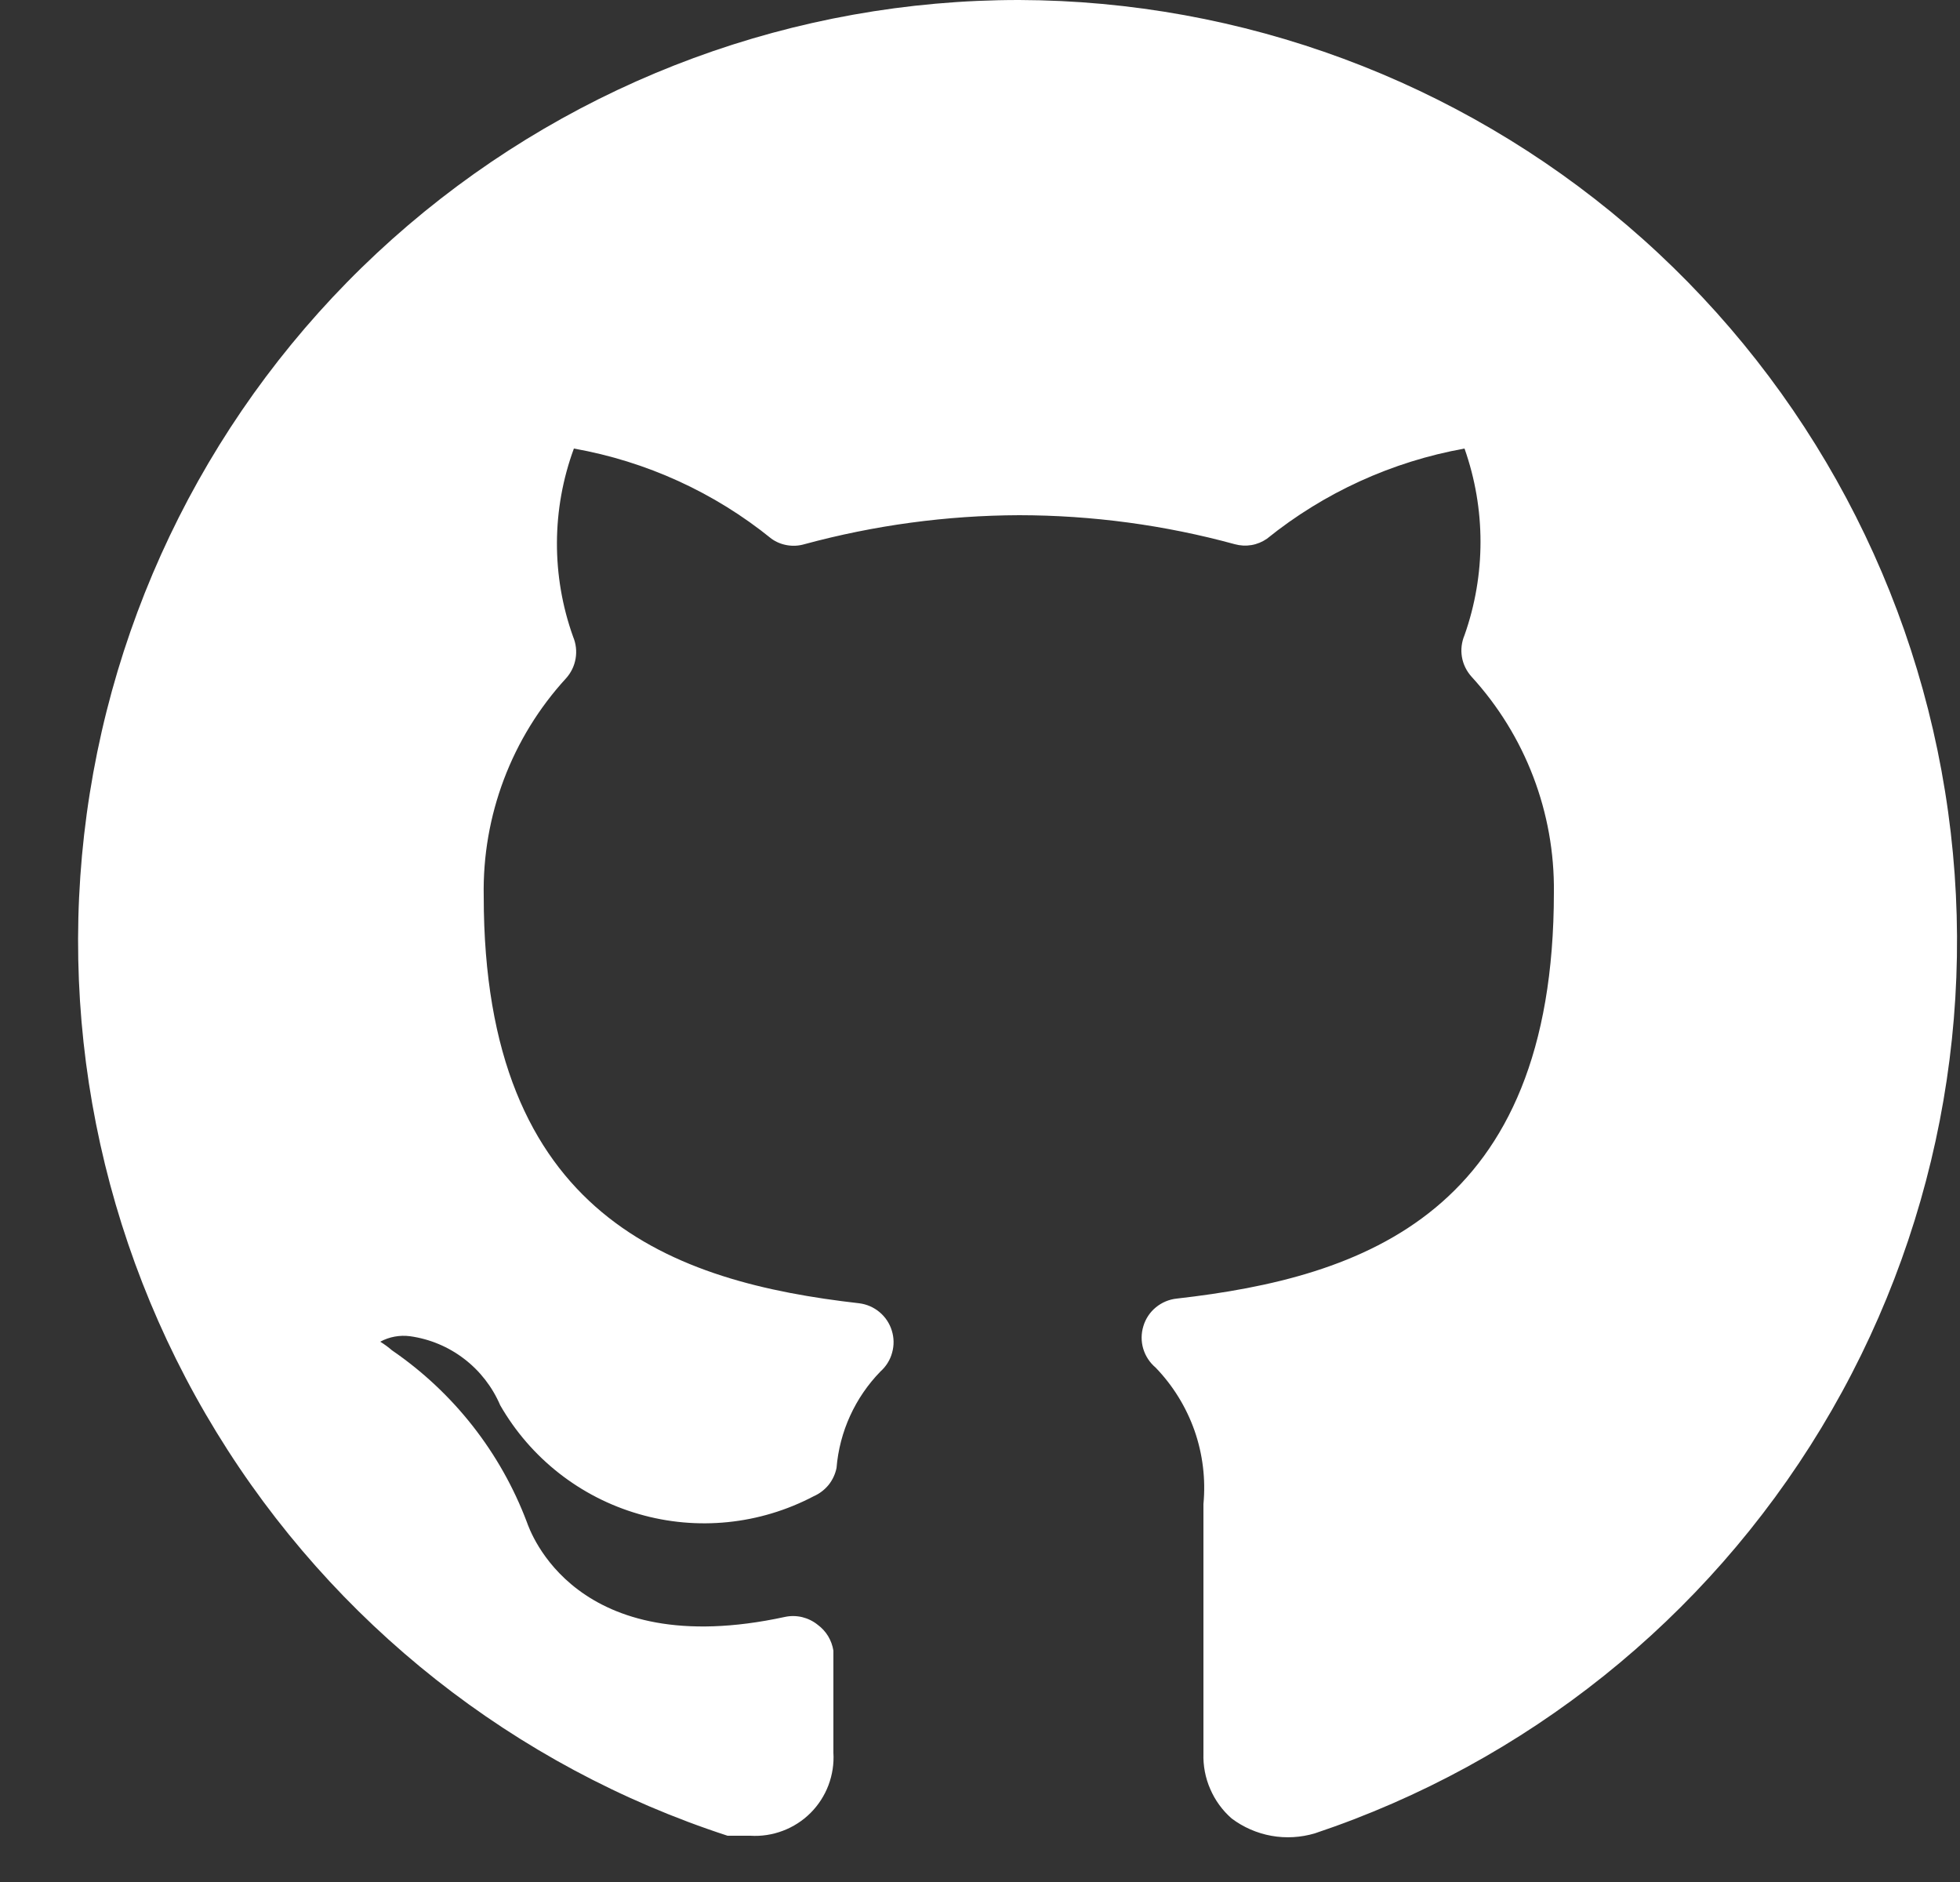 <svg width="25" height="24" viewBox="0 0 25 24" fill="none" xmlns="http://www.w3.org/2000/svg"><rect x="0" y="0" width="25" height="24" fill="#333333" stroke="none"/><path d="M13 5.30104e-07C10.143 -0.001 7.38 1.018 5.206 2.872C3.033 4.726 1.593 7.295 1.145 10.117C0.696 12.938 1.269 15.827 2.761 18.264C4.252 20.7 6.563 22.525 9.28 23.41H9.57C9.711 23.419 9.853 23.397 9.985 23.347C10.118 23.297 10.239 23.219 10.339 23.119C10.439 23.019 10.517 22.898 10.567 22.766C10.617 22.633 10.639 22.491 10.63 22.35V22.14C10.63 21.97 10.63 21.74 10.63 21.05C10.62 20.985 10.597 20.922 10.563 20.865C10.528 20.808 10.483 20.759 10.43 20.72C10.372 20.673 10.304 20.64 10.231 20.622C10.158 20.605 10.083 20.604 10.01 20.62C7.33 21.2 6.76 19.52 6.72 19.41C6.384 18.521 5.784 17.757 5 17.22C4.953 17.179 4.903 17.143 4.85 17.11C4.966 17.047 5.099 17.023 5.23 17.04C5.481 17.075 5.719 17.174 5.921 17.329C6.122 17.483 6.28 17.686 6.38 17.92C6.767 18.594 7.4 19.091 8.146 19.307C8.892 19.524 9.692 19.442 10.38 19.08C10.453 19.048 10.518 18.998 10.569 18.936C10.619 18.873 10.654 18.799 10.67 18.72C10.708 18.257 10.906 17.823 11.23 17.49C11.302 17.426 11.354 17.343 11.379 17.25C11.405 17.158 11.404 17.06 11.375 16.968C11.347 16.876 11.292 16.794 11.219 16.733C11.145 16.671 11.055 16.632 10.96 16.62C8.59 16.35 6.17 15.52 6.17 11.43C6.15 10.403 6.526 9.407 7.22 8.65C7.284 8.579 7.326 8.492 7.342 8.398C7.358 8.304 7.347 8.208 7.31 8.12C7.032 7.344 7.035 6.494 7.32 5.72C8.244 5.884 9.111 6.279 9.84 6.87C9.9 6.913 9.969 6.941 10.042 6.953C10.114 6.965 10.189 6.961 10.26 6.94C11.153 6.698 12.074 6.573 13 6.57C13.929 6.571 14.854 6.695 15.75 6.94C15.819 6.959 15.892 6.963 15.963 6.951C16.033 6.939 16.101 6.911 16.16 6.87C16.89 6.281 17.756 5.886 18.68 5.72C18.952 6.49 18.952 7.33 18.68 8.1C18.643 8.188 18.631 8.284 18.647 8.378C18.663 8.472 18.706 8.559 18.77 8.63C19.456 9.38 19.832 10.363 19.82 11.38C19.82 15.47 17.39 16.29 15.01 16.56C14.912 16.57 14.82 16.609 14.744 16.671C14.668 16.733 14.612 16.817 14.584 16.911C14.555 17.005 14.554 17.105 14.582 17.199C14.61 17.293 14.665 17.377 14.74 17.44C14.961 17.669 15.13 17.943 15.236 18.243C15.341 18.543 15.38 18.863 15.35 19.18V22.36C15.345 22.516 15.374 22.672 15.437 22.815C15.499 22.959 15.592 23.087 15.71 23.19C15.859 23.302 16.033 23.378 16.217 23.411C16.401 23.444 16.59 23.433 16.77 23.38C19.468 22.477 21.757 20.645 23.23 18.211C24.703 15.777 25.262 12.898 24.809 10.09C24.357 7.281 22.92 4.724 20.757 2.876C18.594 1.028 15.845 0.009 13 5.30104e-07Z" fill="white"></path></svg>